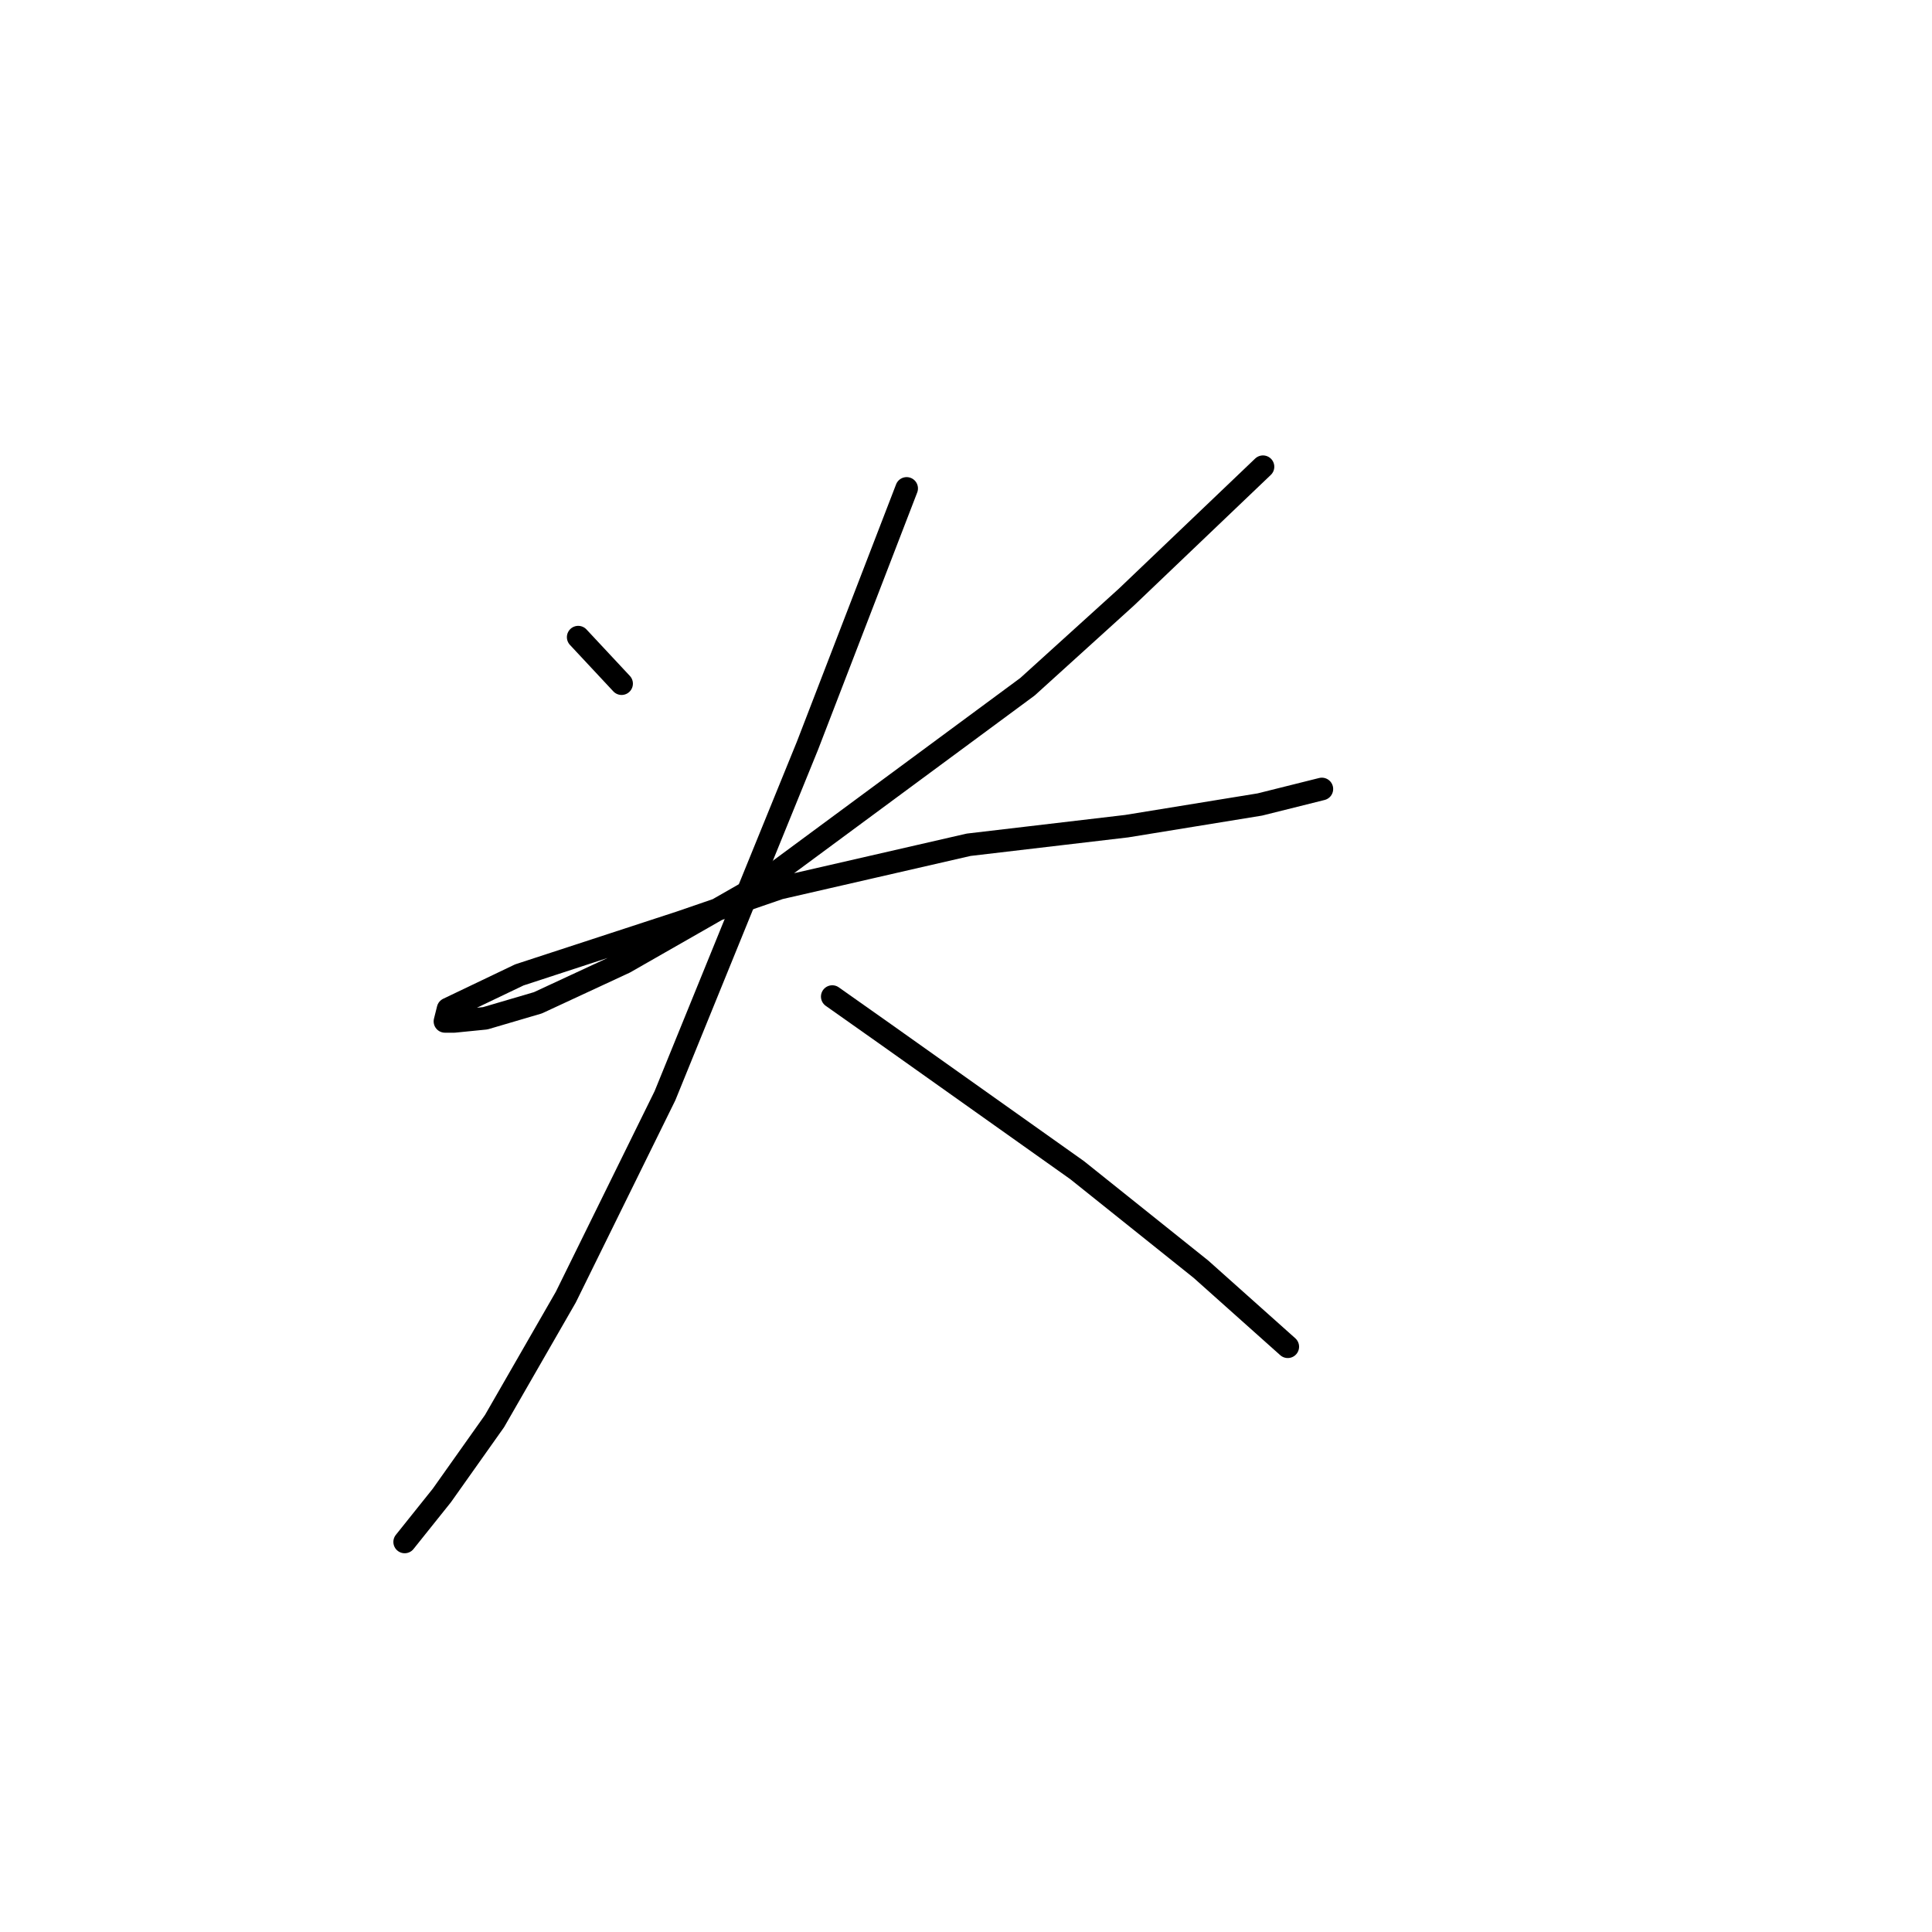 <?xml version="1.0" standalone="no"?>
    <svg width="256" height="256" xmlns="http://www.w3.org/2000/svg" version="1.1">
    <polyline stroke="black" stroke-width="3" stroke-linecap="round" fill="transparent" stroke-linejoin="round" points="76.615 84.428 82.363 90.586 82.363 90.586 " />
        <polyline stroke="black" stroke-width="3" stroke-linecap="round" fill="transparent" stroke-linejoin="round" points="167.351 61.846 149.286 79.09 136.147 90.997 100.017 117.684 82.773 127.538 71.277 132.875 64.297 134.928 60.192 135.338 58.96 135.338 59.371 133.696 68.814 129.18 90.163 122.2 103.302 117.684 128.347 111.936 149.286 109.472 166.94 106.598 175.152 104.546 175.152 104.546 " />
        <polyline stroke="black" stroke-width="3" stroke-linecap="round" fill="transparent" stroke-linejoin="round" points="120.135 64.72 106.997 98.798 88.111 145.192 74.972 171.879 65.529 188.302 58.549 198.156 53.623 204.314 53.623 204.314 " />
        <polyline stroke="black" stroke-width="3" stroke-linecap="round" fill="transparent" stroke-linejoin="round" points="110.281 132.054 117.261 136.981 142.717 155.046 159.139 168.184 170.635 178.448 170.635 178.448 " />
        </svg>